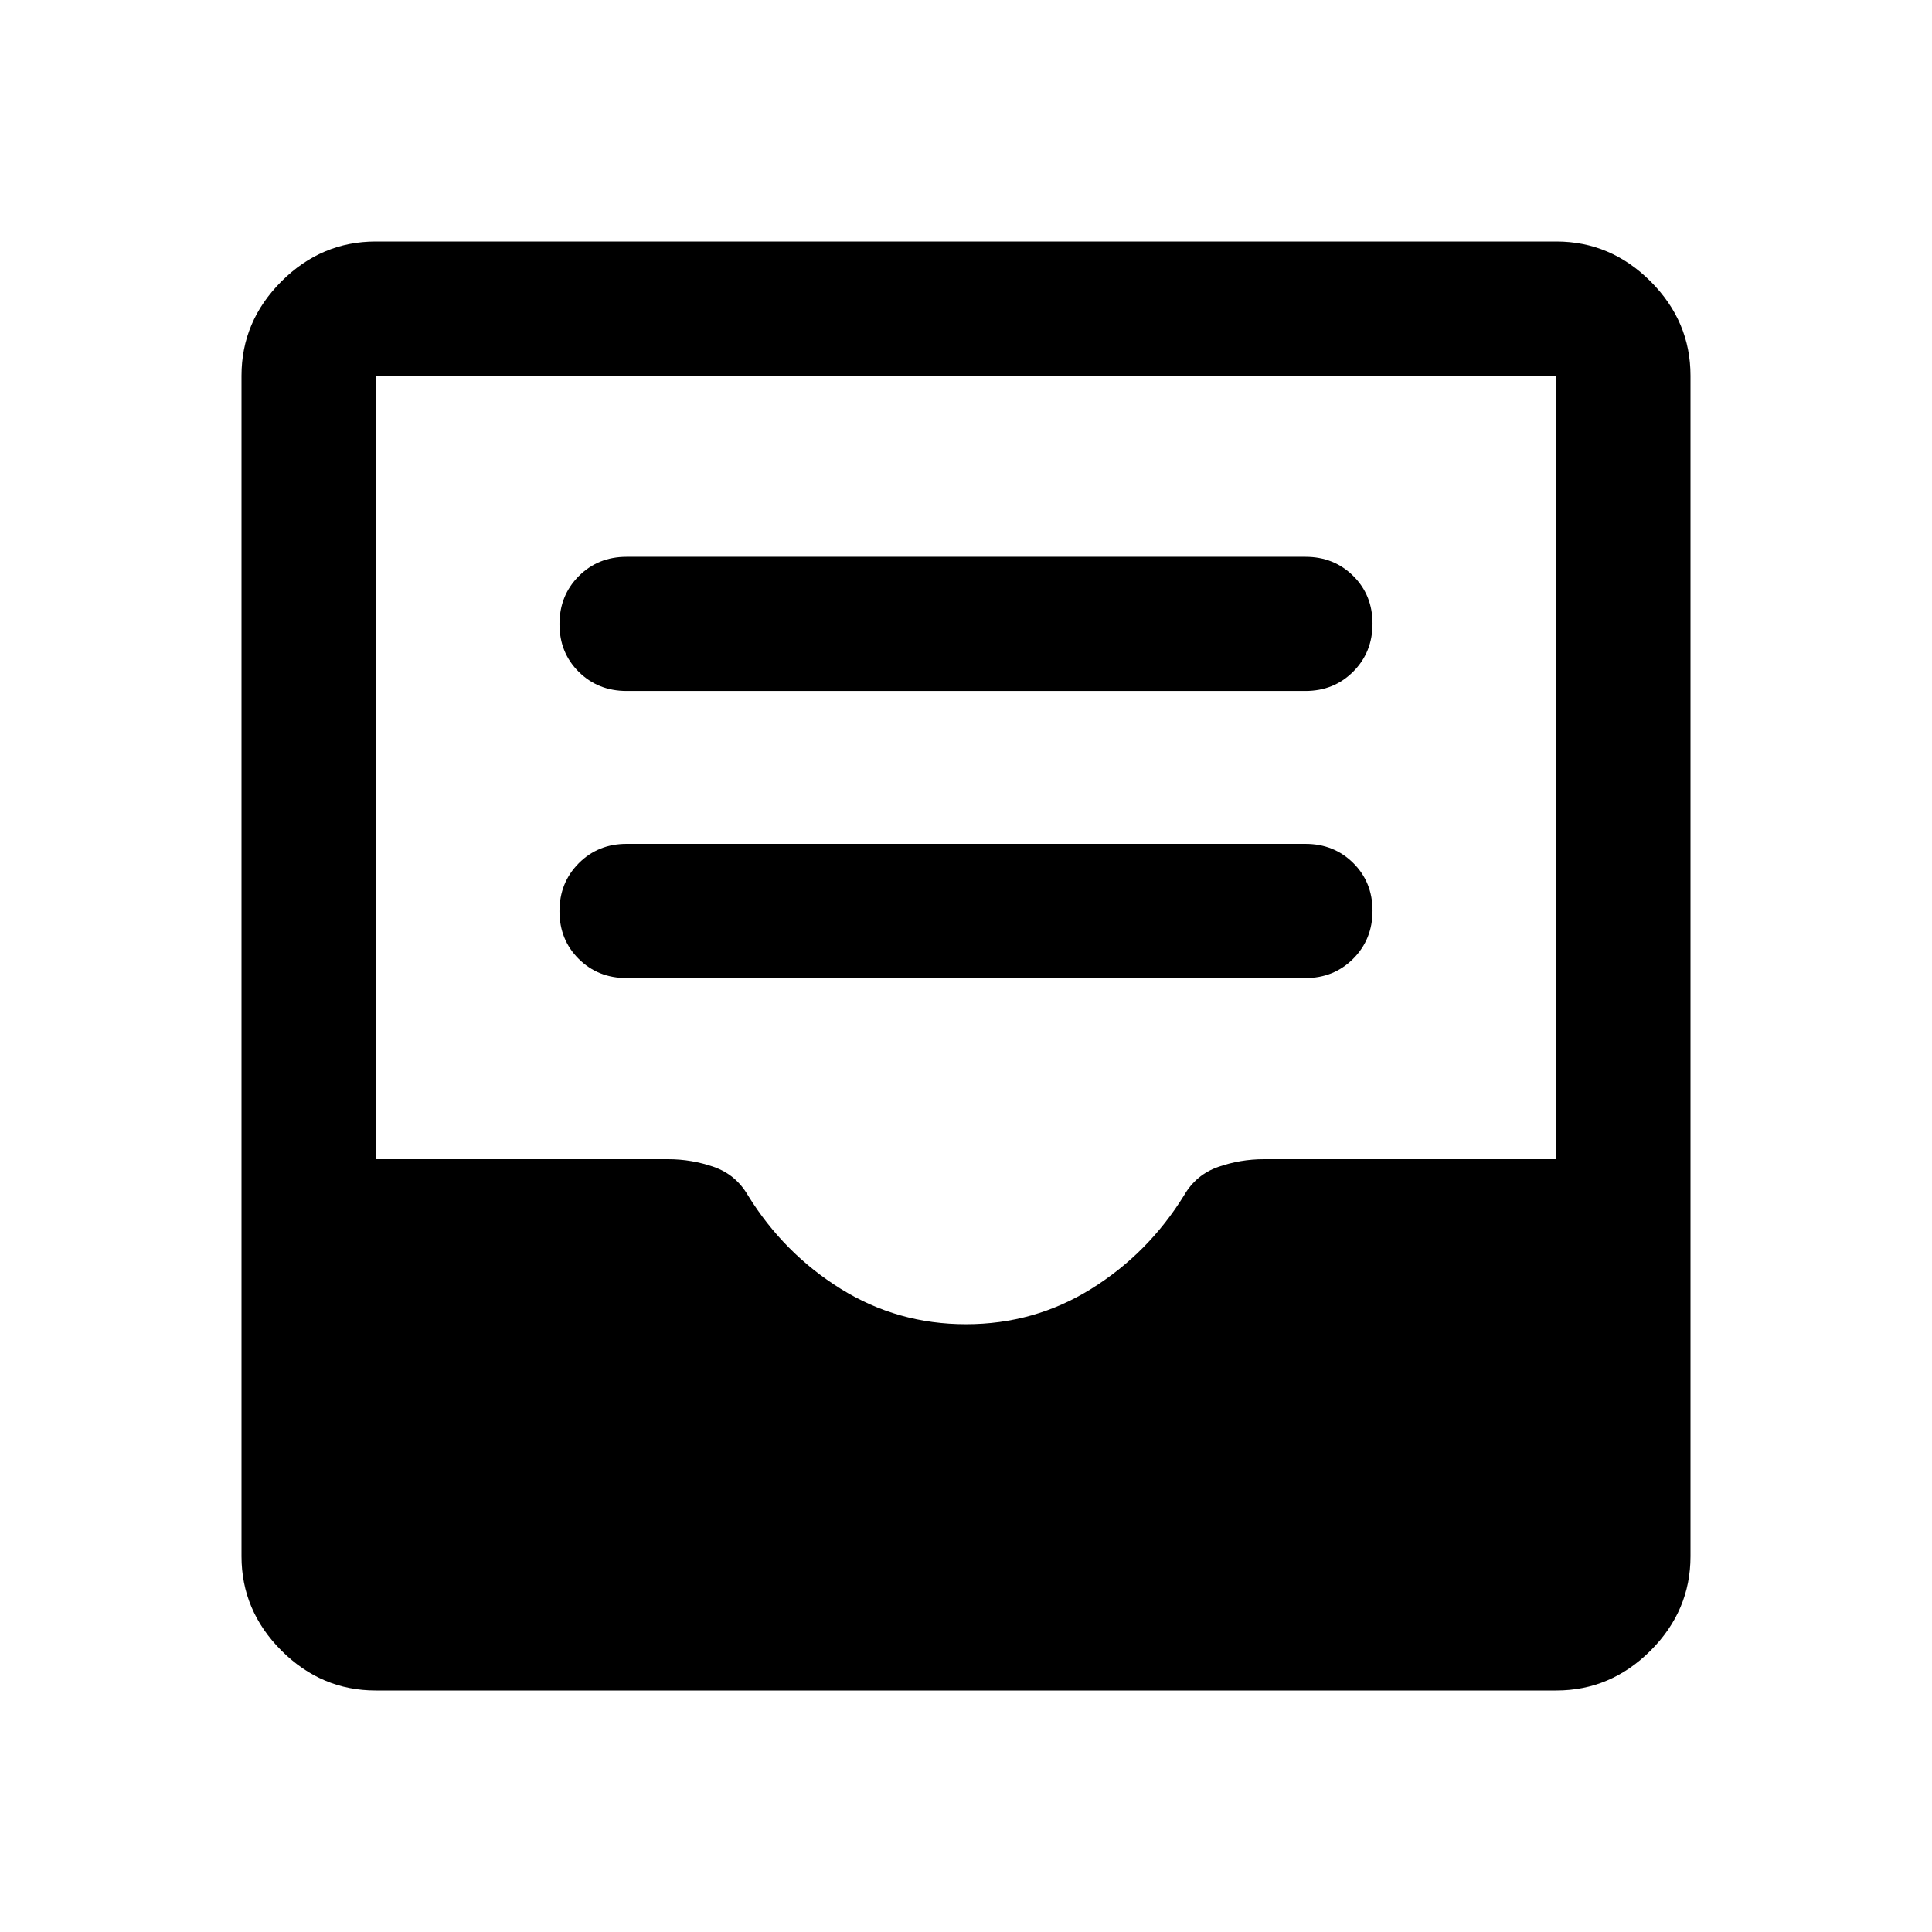 <svg xmlns="http://www.w3.org/2000/svg" height="40" viewBox="0 -960 960 960" width="40"><path d="M311.33-474h337.34q14.16 0 23.75-9.62 9.58-9.61 9.58-23.83 0-14.22-9.58-23.72-9.59-9.5-23.75-9.5H311.33q-14.16 0-23.75 9.62-9.58 9.62-9.58 23.83 0 14.22 9.58 23.72 9.59 9.5 23.75 9.5Zm0-142.67h337.34q14.16 0 23.75-9.61 9.58-9.62 9.58-23.84 0-14.21-9.58-23.71-9.59-9.5-23.75-9.5H311.33q-14.16 0-23.75 9.61-9.58 9.62-9.58 23.84 0 14.21 9.58 23.71 9.59 9.5 23.75 9.5ZM186.67-120q-27 0-46.84-19.83Q120-159.67 120-186.67v-586.66q0-27 19.83-46.84Q159.67-840 186.67-840h586.66q27 0 46.84 19.83Q840-800.33 840-773.33v586.66q0 27-19.83 46.84Q800.33-120 773.33-120H186.67ZM480-302q34 0 62.27-17.6 28.27-17.6 46.06-46.4 6-10.33 17-14.17 11-3.83 22.67-3.83h145.33v-389.33H186.67V-384H332q11.67 0 22.67 3.83 11 3.84 17 14.17 17.79 28.8 46.06 46.4Q446-302 480-302Z"/></svg>